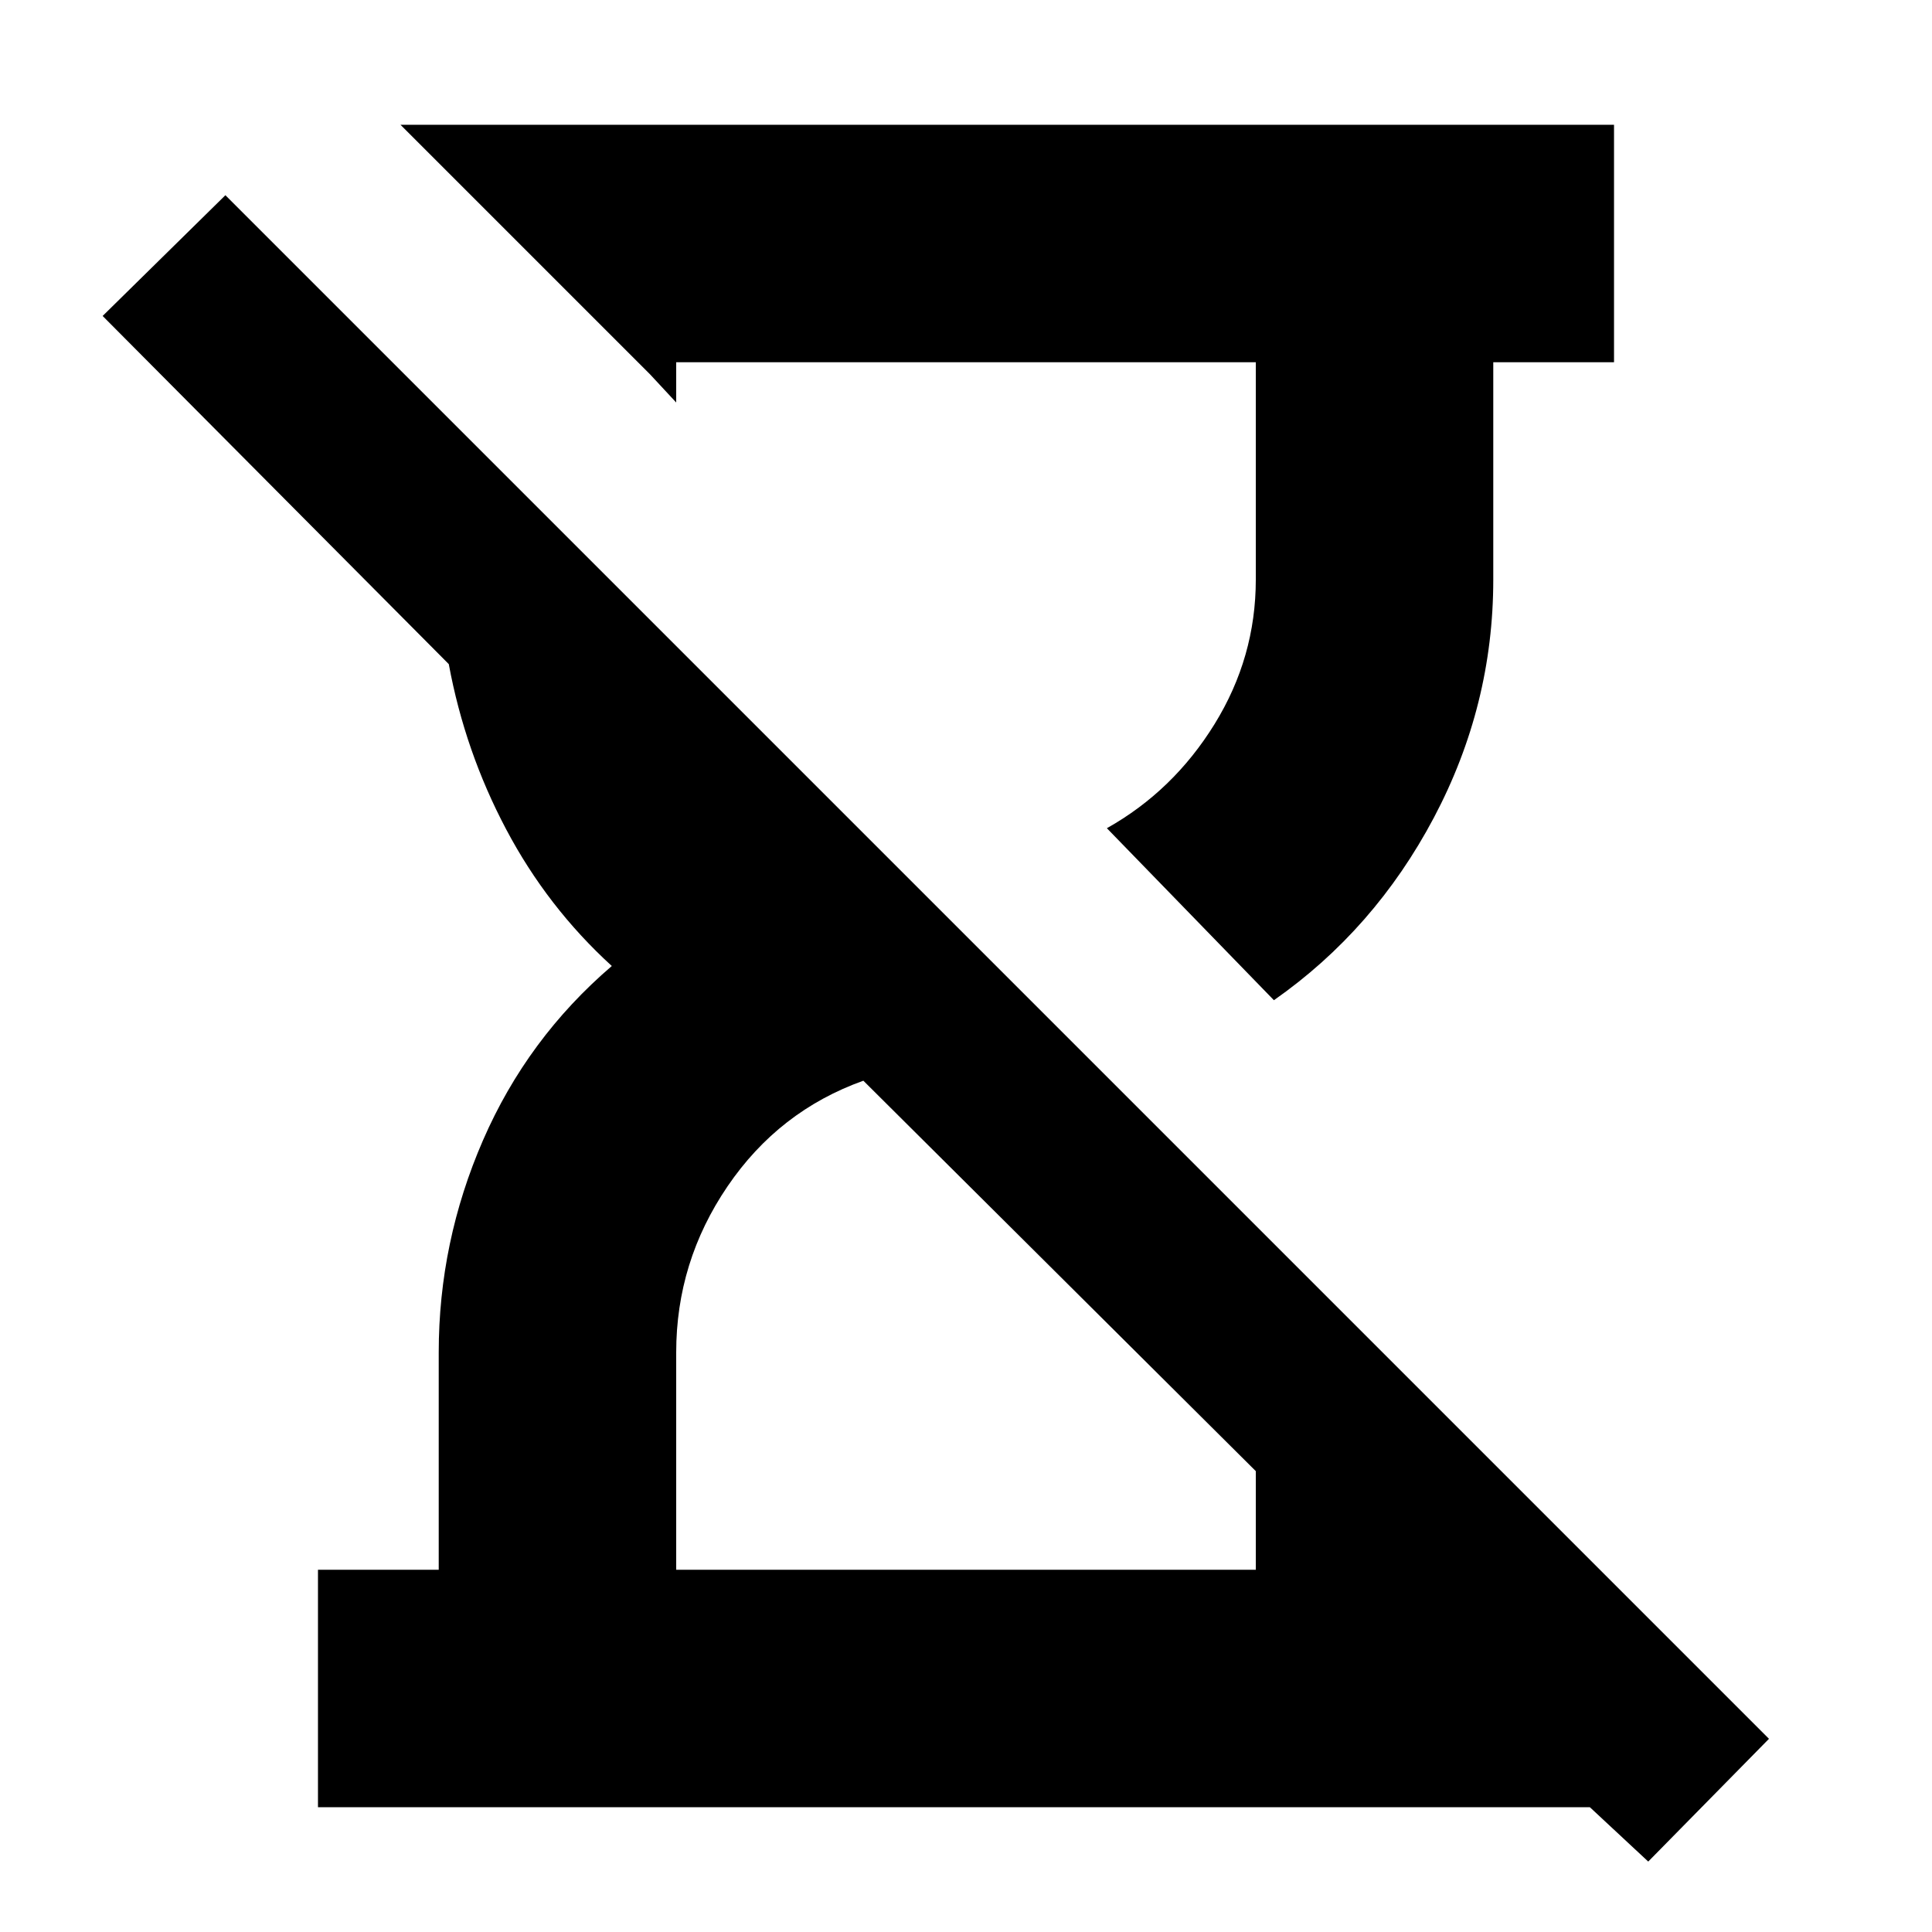 <svg xmlns="http://www.w3.org/2000/svg" height="20" viewBox="0 -960 960 960" width="20"><path d="m819-35-29-27H158v-118h60v-108q0-54.821 22-105.411Q262-444 304-480q-32-29.182-52.5-67.936Q231-586.691 223-630L51-803l61-60L879-96l-60 61ZM633-463l-83-85.462q33-18.538 53.5-51.726Q624-633.375 624-672v-108H336v20l-13-14-124-124h603v118h-60v108q0 62.529-29.5 118.264Q683-498 633-463ZM336-180h288v-49L429-423q-42 15-67.5 52.5T336-288v108Zm406 0Z"/></svg>